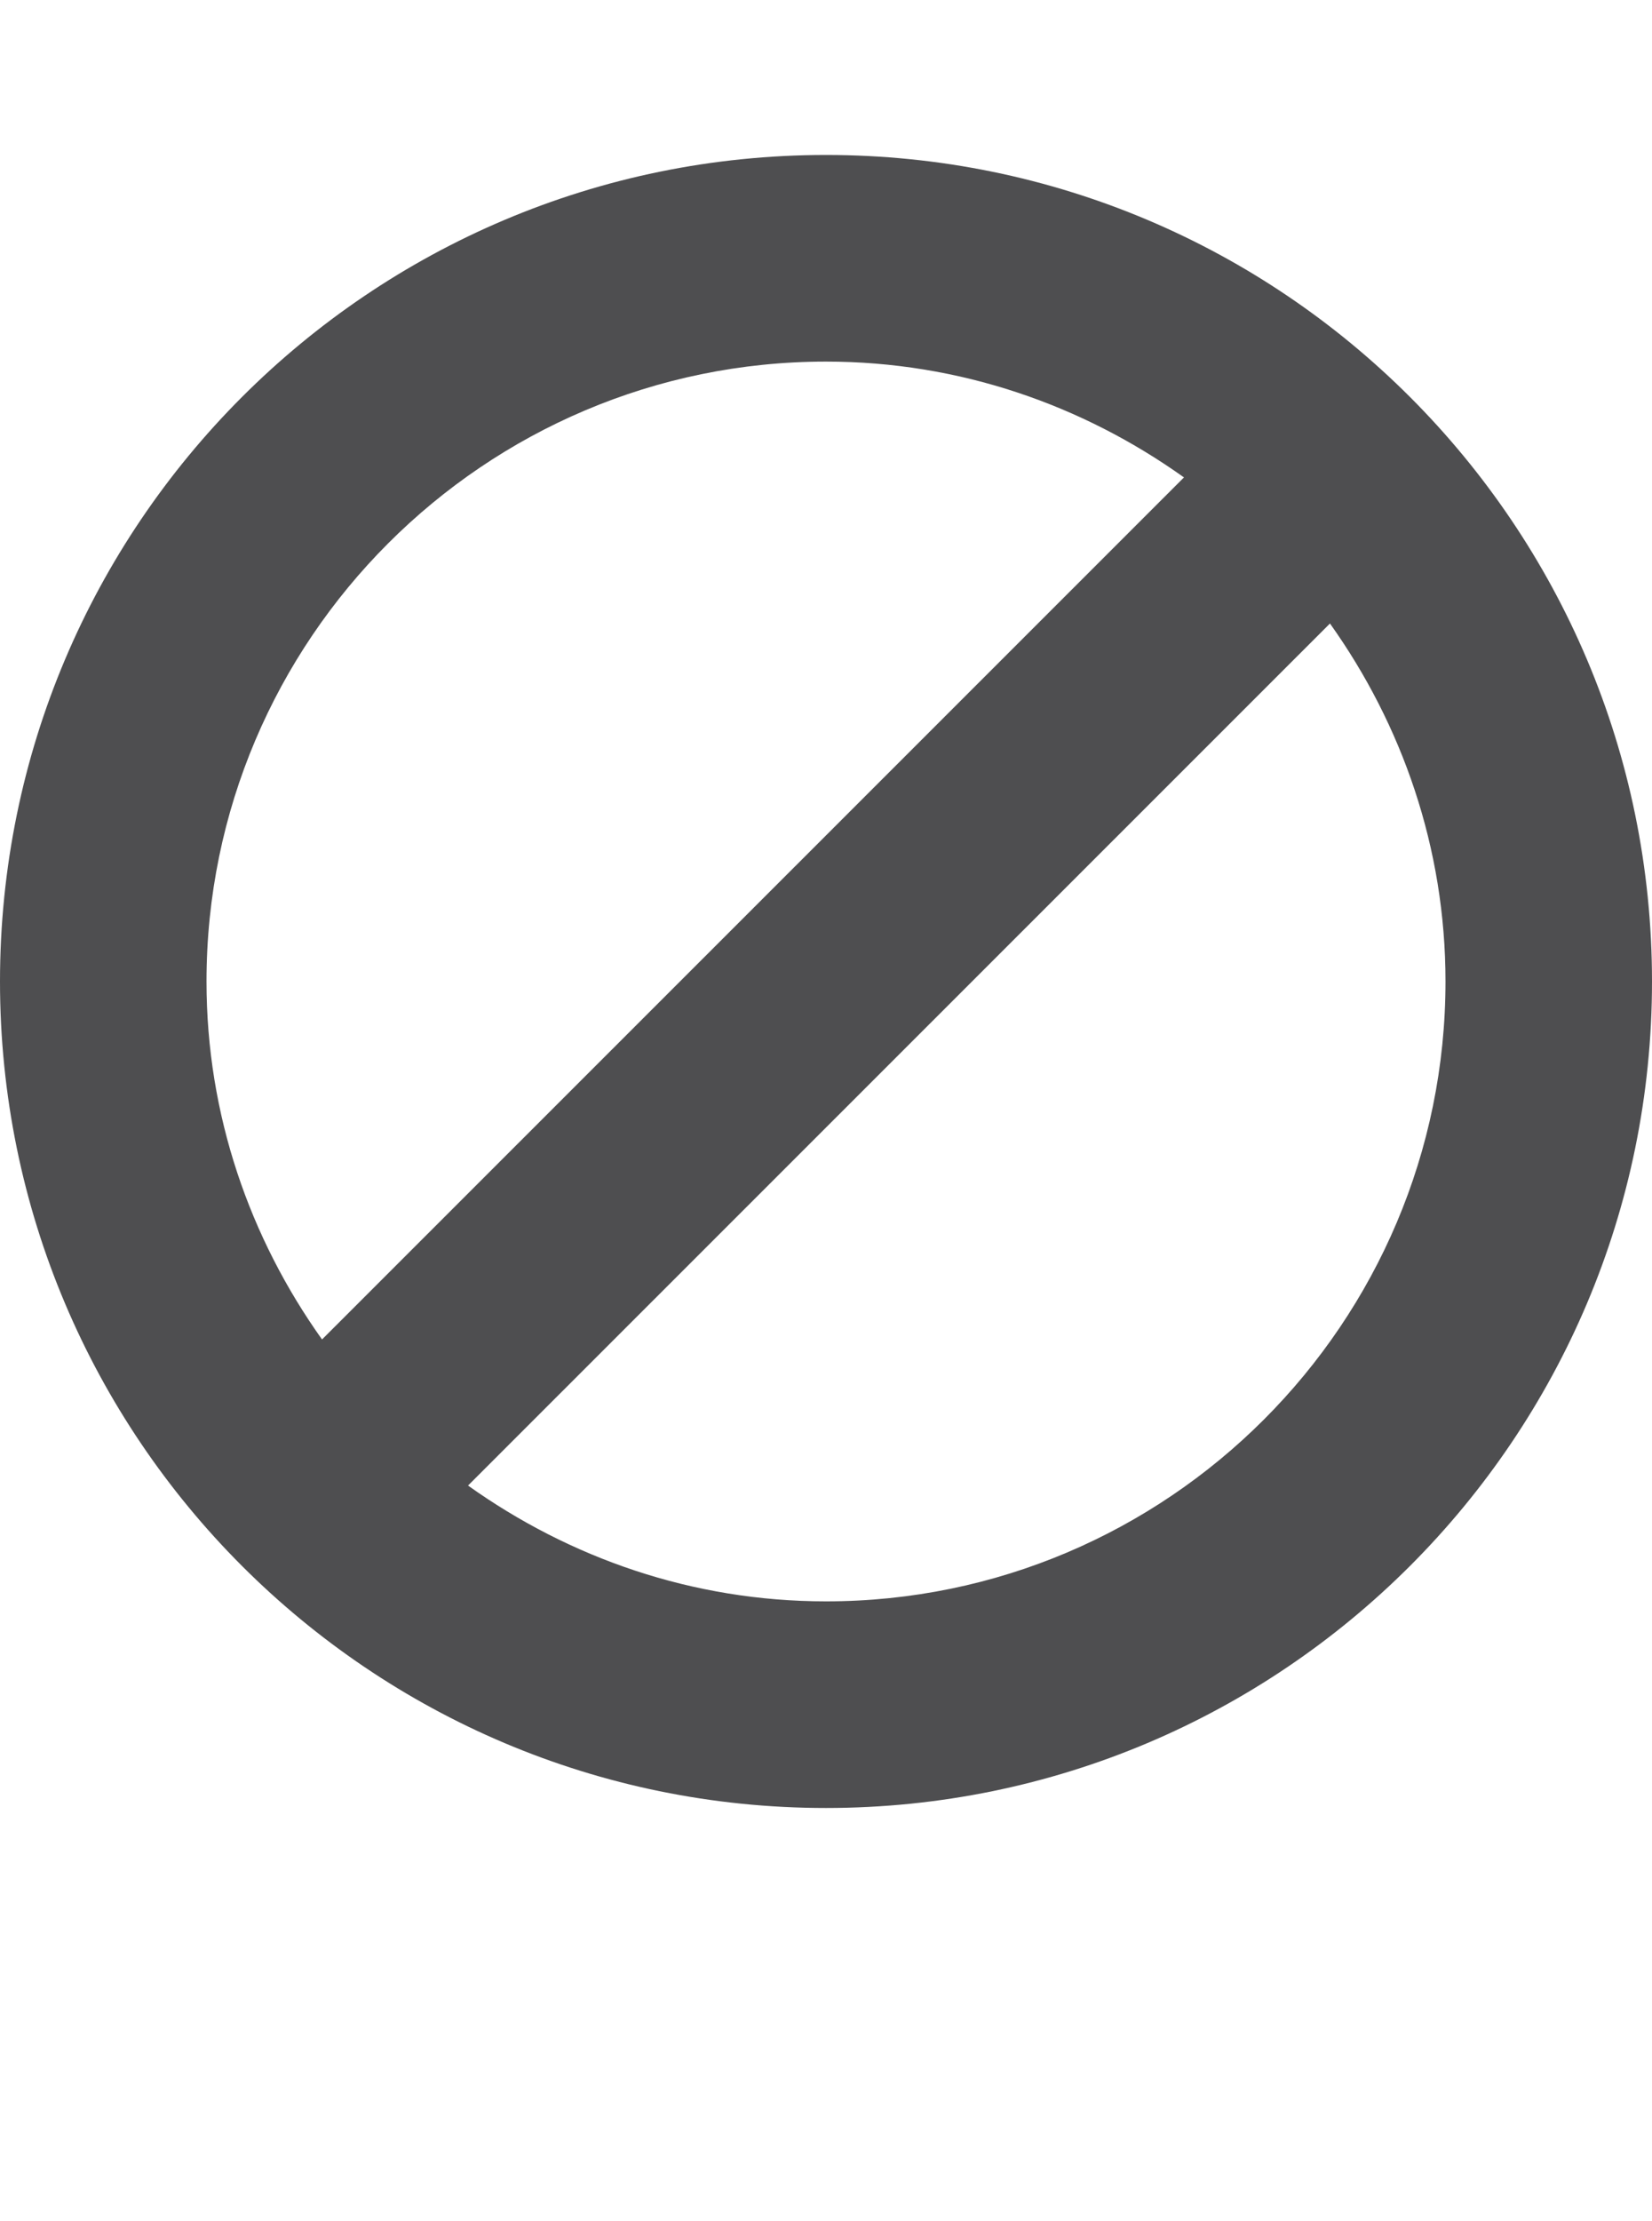 <?xml version="1.0" encoding="iso-8859-1"?>
<!-- Generator: Adobe Illustrator 15.1.0, SVG Export Plug-In . SVG Version: 6.00 Build 0)  -->
<!DOCTYPE svg PUBLIC "-//W3C//DTD SVG 1.1//EN" "http://www.w3.org/Graphics/SVG/1.1/DTD/svg11.dtd">
<svg version="1.1" id="Layer_1" xmlns="http://www.w3.org/2000/svg" xmlns:xlink="http://www.w3.org/1999/xlink" x="0px" y="0px"
	 width="32px" height="43px" viewBox="0 0 32 43" style="enable-background:new 0 0 32 43;" xml:space="preserve">
<path style="fill:#4E4E50;" d="M16,3C7.164,3,0,10.164,0,19s7.164,16,16,16s16-7.164,16-16S24.836,3,16,3z M16,7
	c2.59,0,4.973,0.844,6.934,2.242L6.238,25.93C4.84,23.969,4,21.586,4,19C4,12.383,9.383,7,16,7z M16,31
	c-2.59,0-4.973-0.844-6.934-2.242L25.762,12.07C27.16,14.031,28,16.414,28,19C28,25.617,22.617,31,16,31z"/>
</svg>
